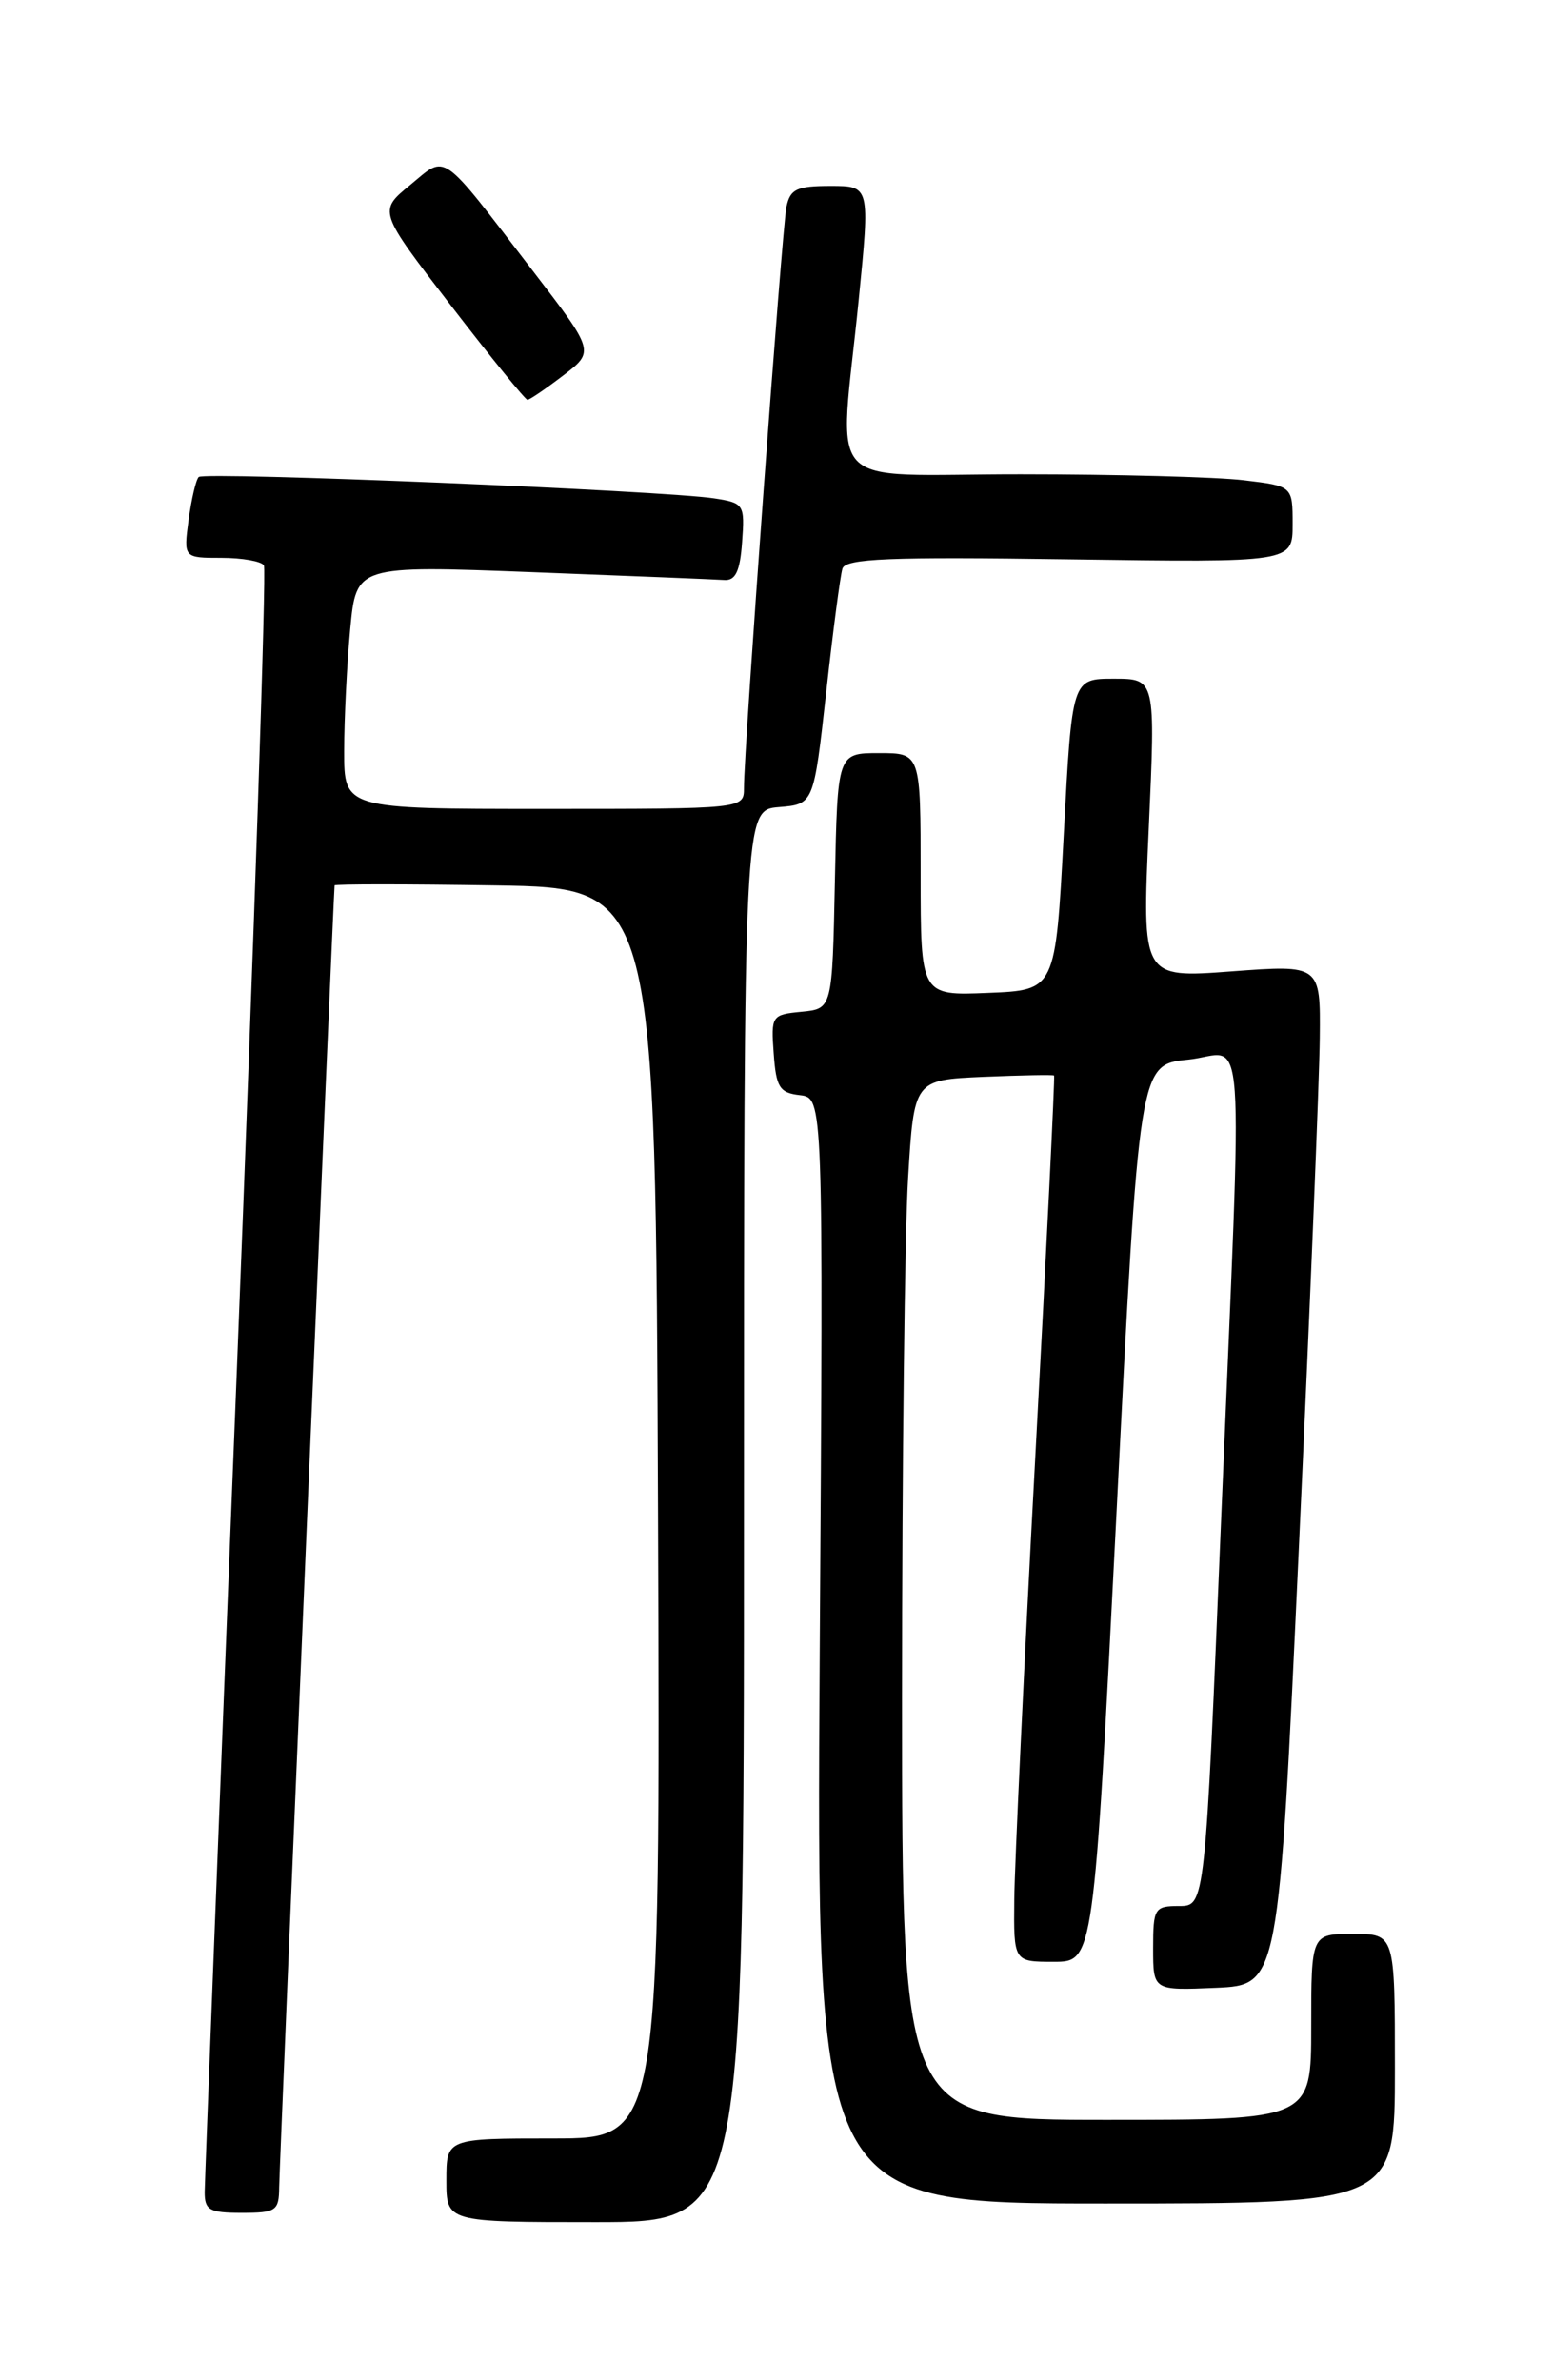 <?xml version="1.0" encoding="UTF-8" standalone="no"?>
<!DOCTYPE svg PUBLIC "-//W3C//DTD SVG 1.1//EN" "http://www.w3.org/Graphics/SVG/1.1/DTD/svg11.dtd" >
<svg xmlns="http://www.w3.org/2000/svg" xmlns:xlink="http://www.w3.org/1999/xlink" version="1.1" viewBox="0 0 167 256">
 <g >
 <path fill="currentColor"
d=" M 80.00 163.06 C 80.00 87.12 80.00 87.12 83.75 86.81 C 87.50 86.50 87.50 86.50 88.84 74.50 C 89.57 67.90 90.36 61.90 90.59 61.16 C 90.93 60.07 95.58 59.88 115.00 60.16 C 139.00 60.50 139.00 60.50 139.00 56.39 C 139.00 52.28 139.00 52.28 133.75 51.65 C 130.86 51.30 120.06 51.01 109.75 51.01 C 88.08 51.00 90.24 53.32 92.34 32.25 C 93.56 20.00 93.56 20.00 89.30 20.00 C 85.68 20.00 84.97 20.34 84.57 22.25 C 84.10 24.55 79.99 80.67 80.00 84.75 C 80.00 87.00 80.00 87.00 58.50 87.00 C 37.00 87.00 37.00 87.00 37.01 80.75 C 37.01 77.31 37.31 71.42 37.66 67.65 C 38.31 60.81 38.31 60.81 57.28 61.54 C 67.72 61.94 76.99 62.32 77.88 62.38 C 79.09 62.47 79.58 61.44 79.80 58.31 C 80.10 54.25 80.00 54.09 76.80 53.60 C 71.43 52.77 21.95 50.71 21.37 51.30 C 21.07 51.59 20.59 53.67 20.28 55.92 C 19.74 60.00 19.74 60.00 23.81 60.00 C 26.05 60.00 28.11 60.37 28.38 60.81 C 28.66 61.26 27.34 100.30 25.46 147.56 C 23.57 194.83 22.02 234.51 22.01 235.75 C 22.00 237.71 22.51 238.00 26.00 238.00 C 29.69 238.00 30.00 237.79 30.02 235.25 C 30.03 233.22 35.83 96.84 35.98 95.23 C 35.99 95.08 43.76 95.08 53.25 95.23 C 70.50 95.50 70.50 95.50 70.76 162.75 C 71.01 230.00 71.01 230.00 59.51 230.00 C 48.00 230.00 48.00 230.00 48.00 234.50 C 48.00 239.00 48.00 239.00 64.00 239.00 C 80.00 239.00 80.00 239.00 80.00 163.06 Z  M 150.00 222.50 C 150.00 208.00 150.00 208.00 145.50 208.00 C 141.00 208.00 141.00 208.00 141.00 218.00 C 141.00 228.00 141.00 228.00 119.00 228.00 C 97.00 228.00 97.00 228.00 97.00 182.66 C 97.00 157.72 97.29 132.55 97.65 126.73 C 98.29 116.15 98.29 116.15 105.74 115.82 C 109.83 115.65 113.25 115.58 113.35 115.68 C 113.45 115.78 112.54 134.23 111.33 156.68 C 110.12 179.13 109.11 200.54 109.07 204.25 C 109.00 211.00 109.00 211.00 113.31 211.00 C 117.61 211.00 117.61 211.00 120.06 162.75 C 122.50 114.50 122.50 114.50 127.75 113.97 C 134.08 113.34 133.64 107.32 131.32 163.25 C 129.59 205.00 129.59 205.00 126.79 205.00 C 124.15 205.00 124.00 205.24 124.00 209.55 C 124.00 214.09 124.00 214.09 130.75 213.80 C 137.50 213.50 137.50 213.50 139.67 166.50 C 140.87 140.65 141.88 115.96 141.92 111.63 C 142.00 103.76 142.00 103.76 132.40 104.48 C 122.80 105.20 122.80 105.20 123.53 89.10 C 124.26 73.00 124.26 73.00 119.77 73.00 C 115.28 73.00 115.28 73.00 114.39 89.75 C 113.50 106.50 113.50 106.50 106.25 106.79 C 99.00 107.09 99.00 107.09 99.00 94.04 C 99.00 81.00 99.00 81.00 94.53 81.00 C 90.06 81.00 90.06 81.00 89.78 94.75 C 89.50 108.50 89.50 108.50 86.20 108.82 C 82.98 109.13 82.90 109.24 83.20 113.32 C 83.46 116.95 83.83 117.54 86.02 117.79 C 88.54 118.09 88.54 118.09 88.15 177.54 C 87.77 237.00 87.77 237.00 118.88 237.00 C 150.00 237.00 150.00 237.00 150.00 222.50 Z  M 60.54 40.40 C 63.95 37.80 63.95 37.80 57.31 29.15 C 47.19 15.97 48.10 16.61 44.09 19.91 C 40.68 22.71 40.68 22.71 48.49 32.86 C 52.78 38.44 56.49 43.00 56.72 43.00 C 56.95 43.00 58.67 41.83 60.54 40.40 Z "/>
</g>
</svg>